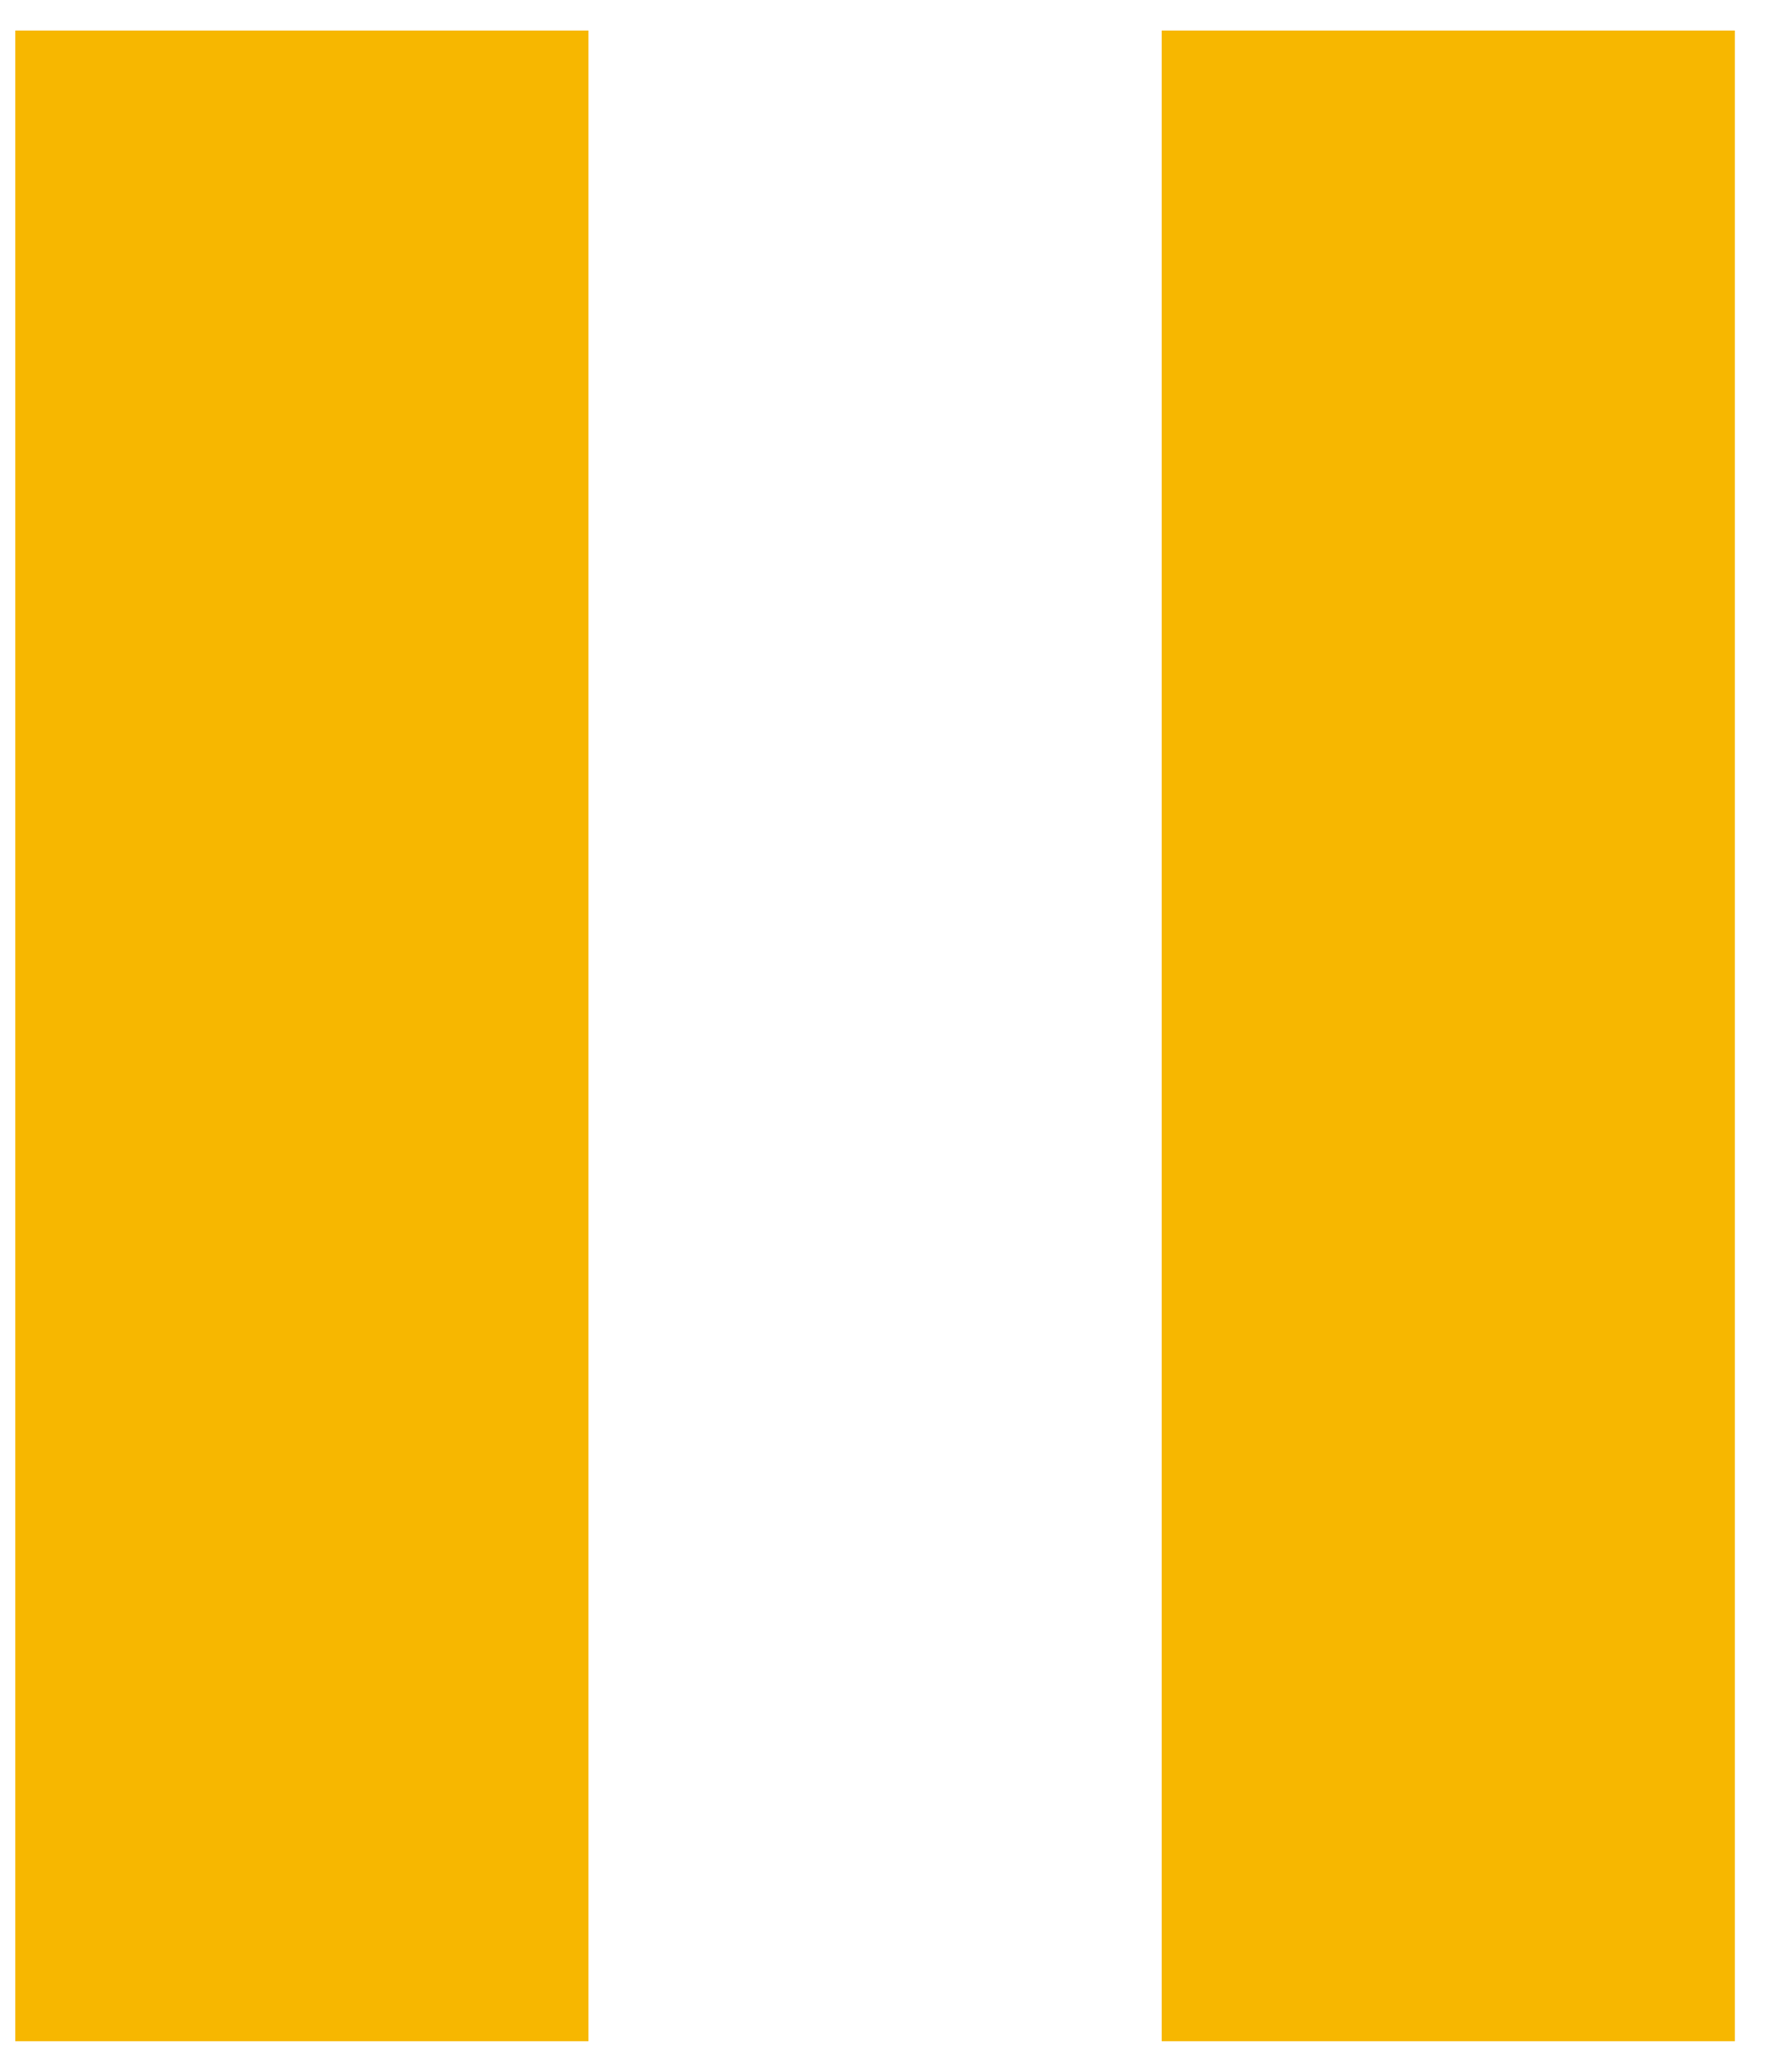 <svg width="24" height="28" viewBox="0 0 24 28" fill="none" xmlns="http://www.w3.org/2000/svg">
<path d="M0.206 27.588H7.957V0.412H0.206V27.588ZM15.707 0.412V27.588H23.458V0.412H15.707Z" fill="#F7B700"/>
</svg>
